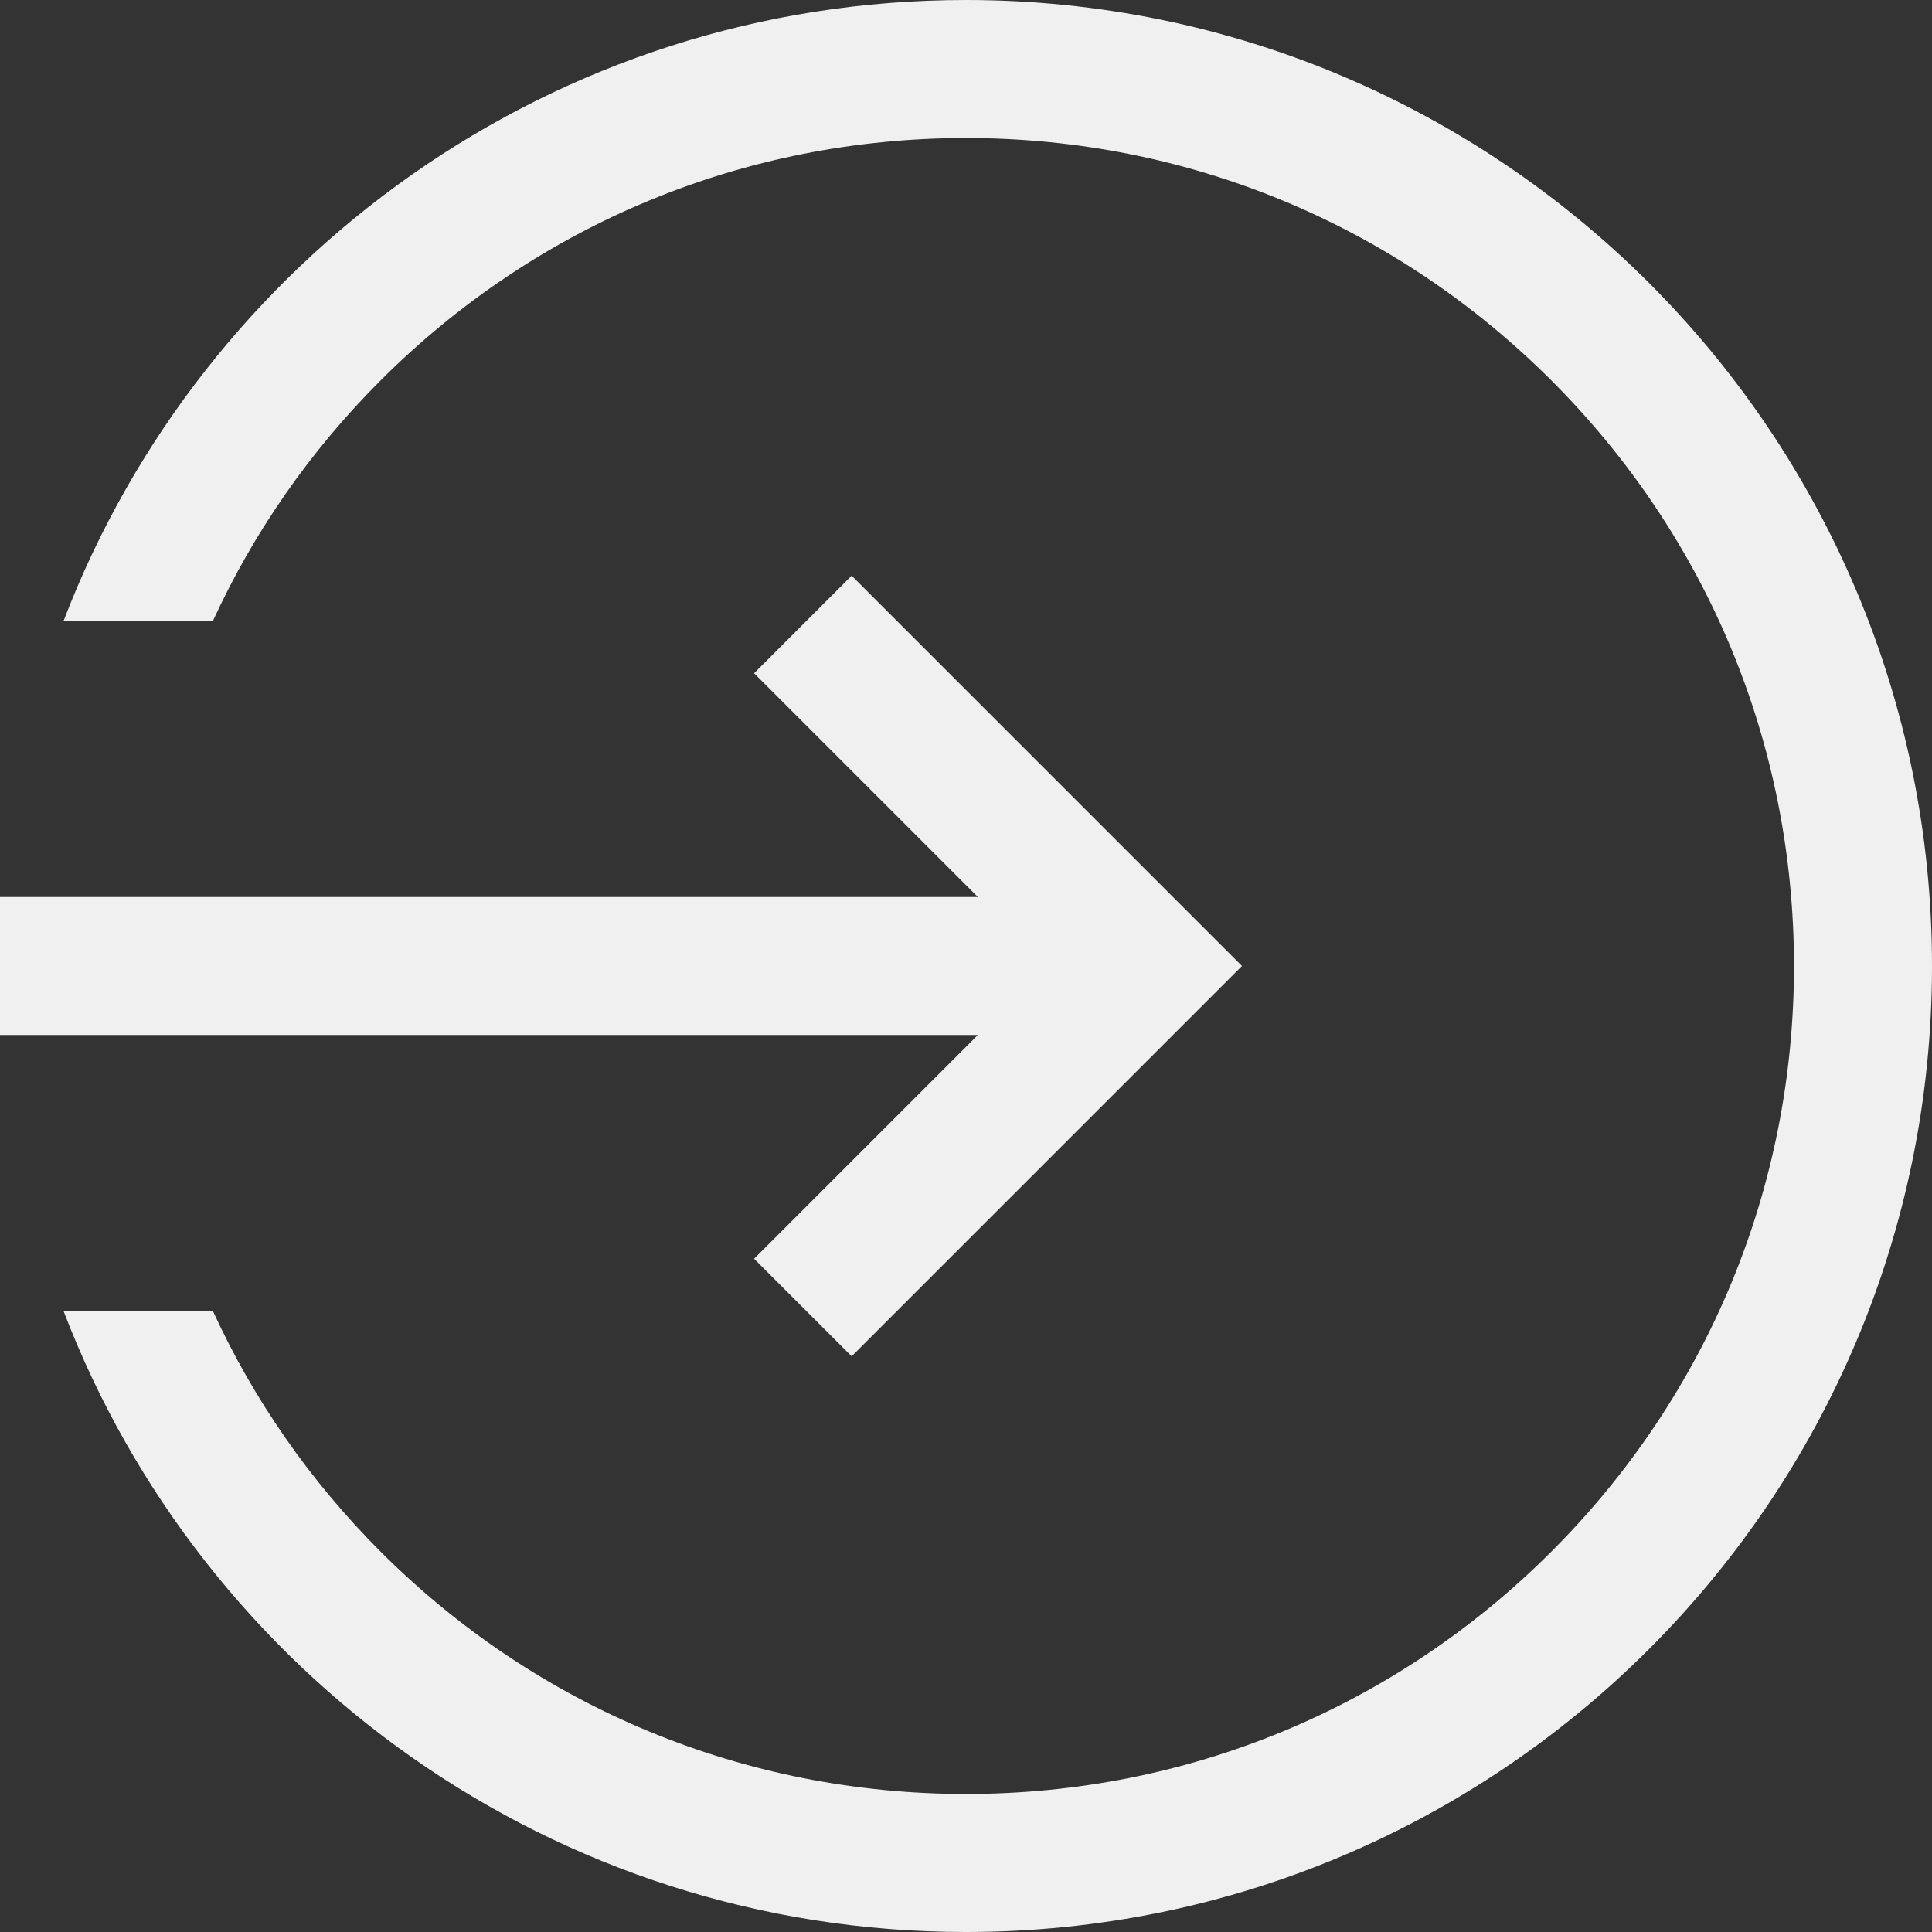 <svg width="32" height="32" viewBox="0 0 32 32" fill="none" xmlns="http://www.w3.org/2000/svg">
<rect x="0" y="0" width="32" height="32" fill="#333333" stroke="none"/>
<path d="M15.999 3.05176e-05C9.177 3.05176e-05 3.352 4.272 1.052 10.286H3.526C4.197 8.823 5.13 7.475 6.302 6.303C8.893 3.712 12.336 2.286 15.999 2.286C19.662 2.286 23.107 3.712 25.697 6.303C28.288 8.893 29.714 12.337 29.714 16C29.714 19.663 28.288 23.107 25.697 25.698C23.107 28.288 19.662 29.714 15.999 29.714C12.336 29.714 8.892 28.288 6.302 25.698C5.13 24.525 4.197 23.177 3.526 21.714H1.052C3.352 27.729 9.176 32 15.999 32C24.836 32 32 24.837 32 16C32 7.164 24.836 3.05176e-05 15.999 3.05176e-05Z" fill="#F0F0F0"/>
<path d="M12.49 20.849L14.106 22.465L20.571 16L14.106 9.535L12.49 11.151L16.196 14.857H0V17.143H16.196L12.49 20.849Z" fill="#F0F0F0"/>
</svg>
